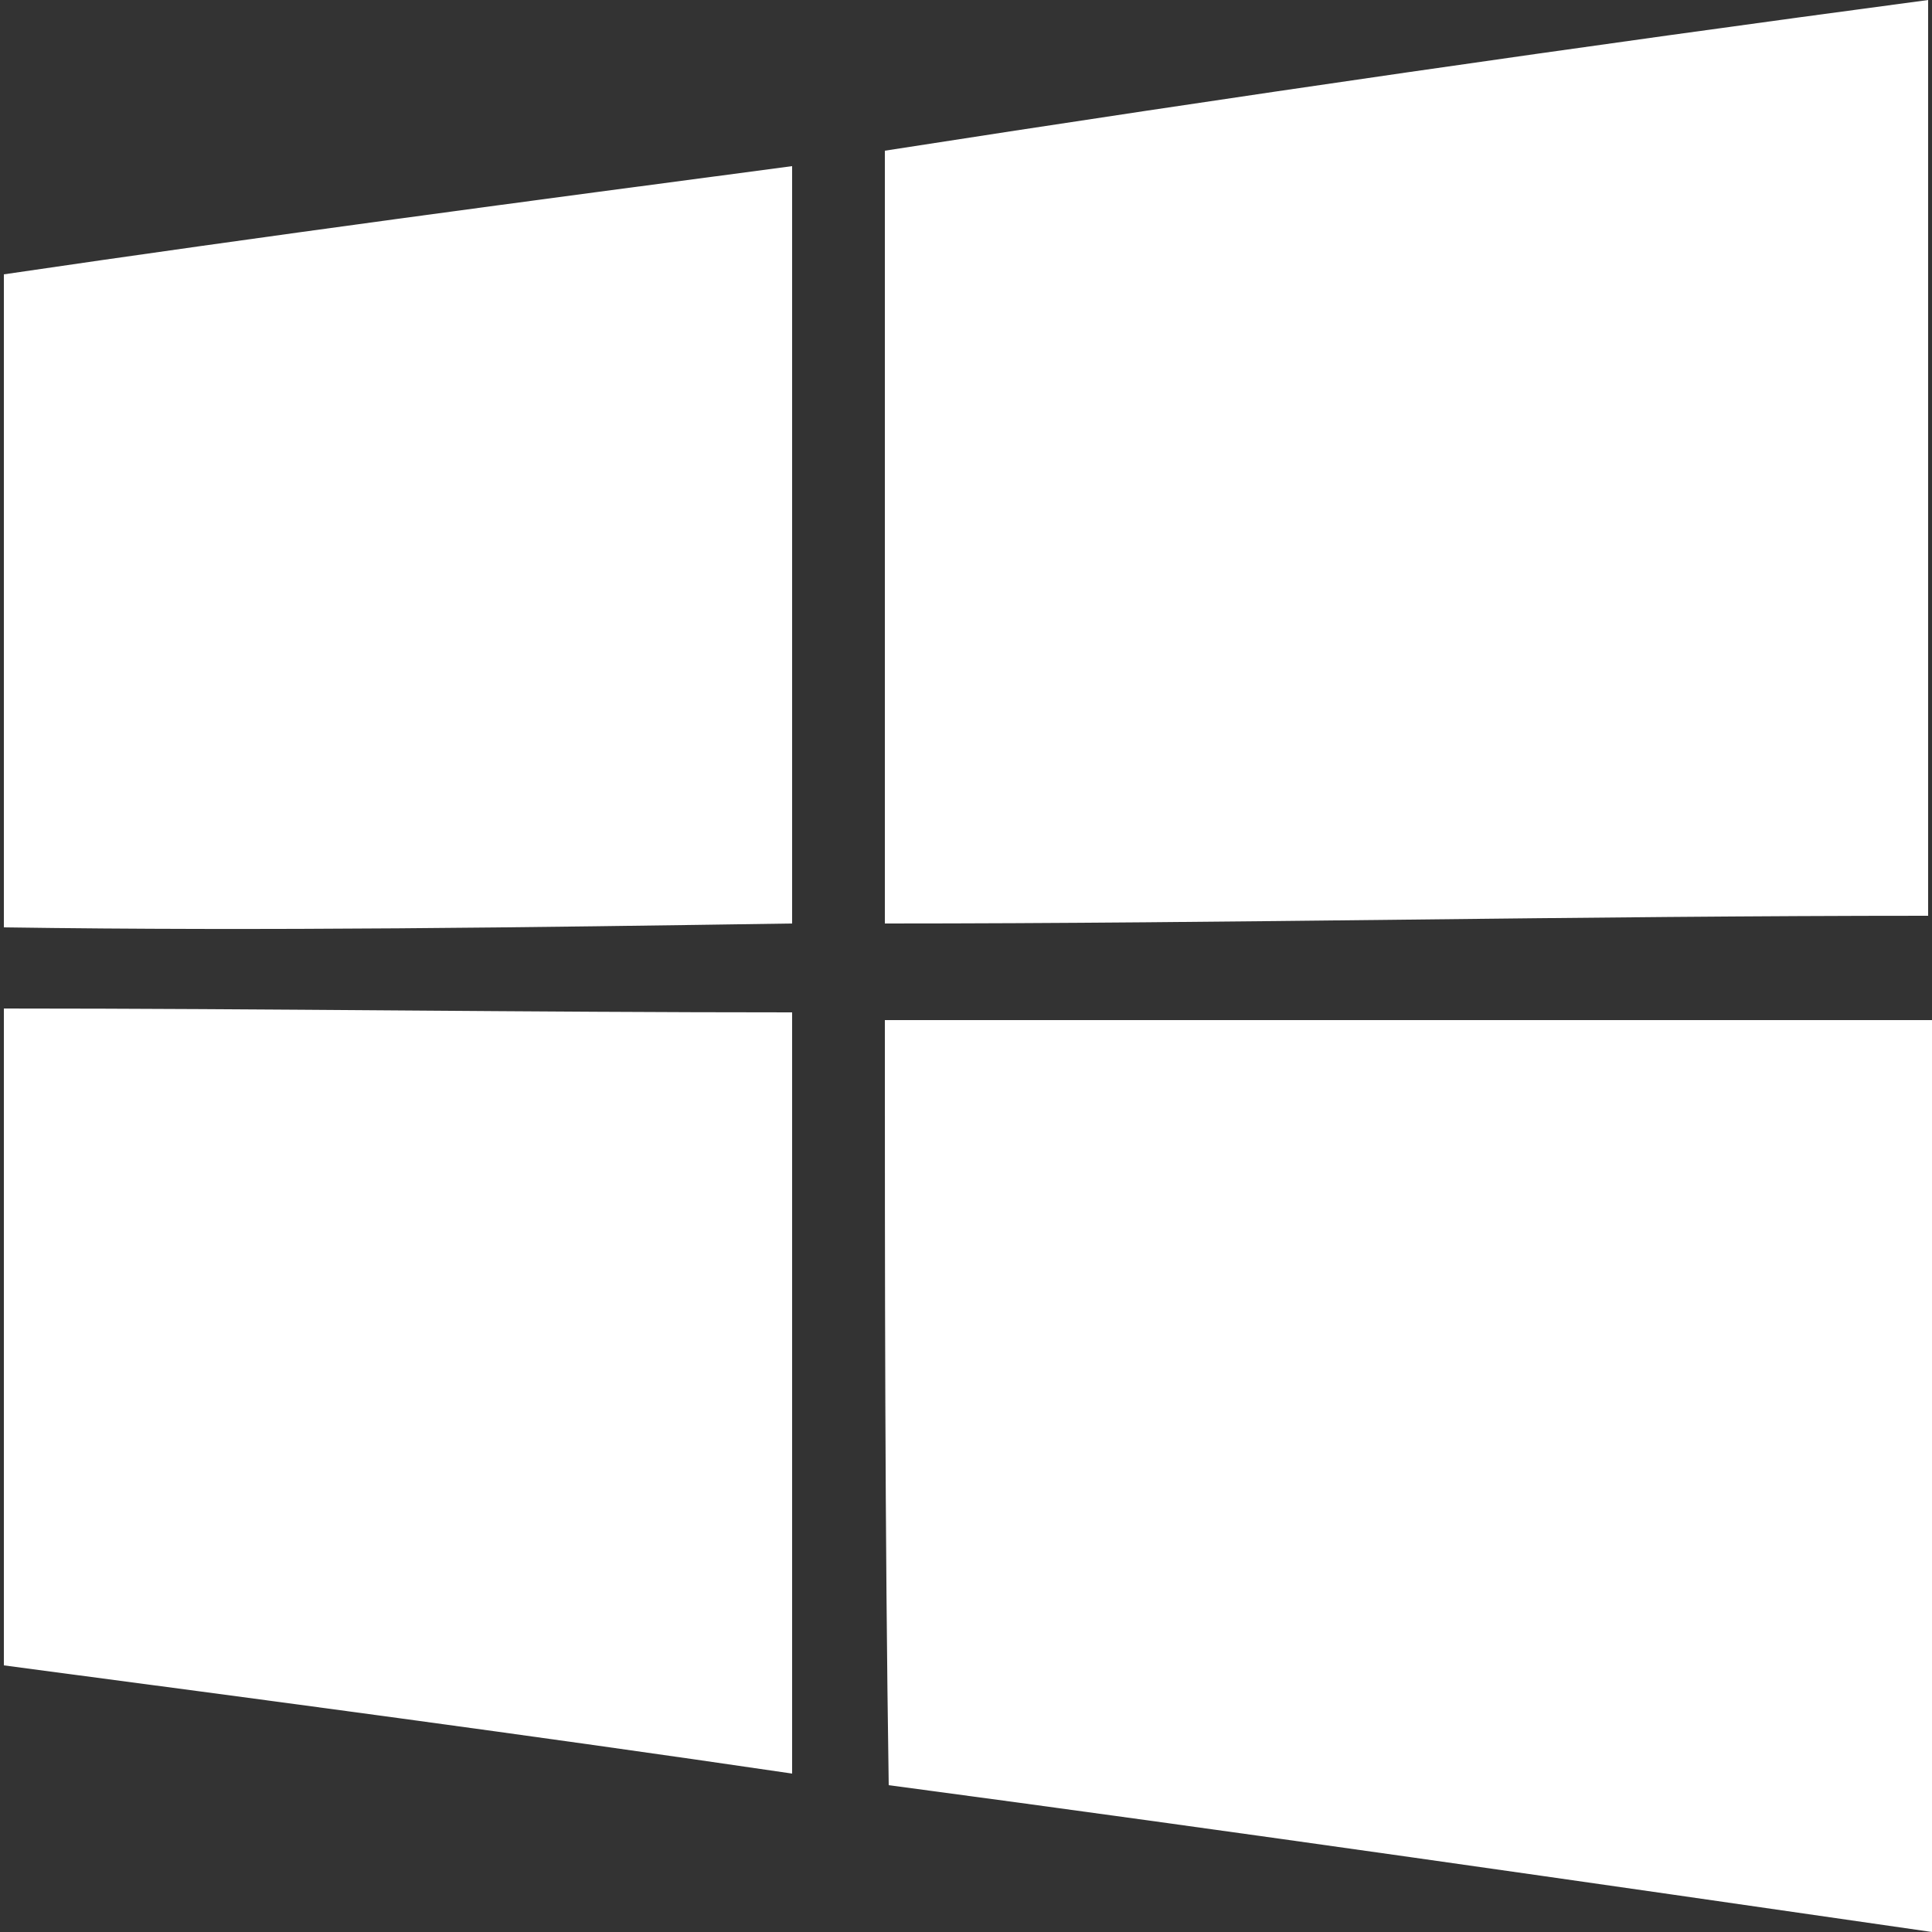 <?xml version="1.0" encoding="utf-8"?>
<!-- Generator: Adobe Illustrator 21.1.0, SVG Export Plug-In . SVG Version: 6.00 Build 0)  -->
<svg version="1.1" id="Layer_1" xmlns="http://www.w3.org/2000/svg" xmlns:xlink="http://www.w3.org/1999/xlink" x="0px" y="0px"
	 viewBox="0 0 50 50" style="enable-background:new 0 0 50 50;" xml:space="preserve">
<rect x="0" y="0" width="50" height="50" fill="#333333" stroke="none"/>
<style type="text/css">
	.st0{fill:#FFFFFF;}
</style>
<title>Layer 1</title>
<g>
	<path id="svg_53" class="st0" d="M22.9,3.9c9-1.4,18-2.7,27-3.9c0,7.9,0,15.8,0,23.7c-9,0-18,0.2-27,0.2
		C22.9,17.2,22.9,10.6,22.9,3.9L22.9,3.9z"/>
	<path id="svg_52" class="st0" d="M0.1,7.1c6.8-1,13.6-1.9,20.4-2.8c0,6.6,0,13.1,0,19.6C13.7,24,6.9,24.1,0.1,24V7.1L0.1,7.1z"/>
	<path id="svg_41" class="st0" d="M0.1,26.1c6.8,0,13.6,0.1,20.4,0.1c0,6.6,0,13.1,0,19.7c-6.8-1-13.6-1.9-20.4-2.8V26.1z"/>
	<path id="svg_40" class="st0" d="M22.9,26.4c9,0,18,0,27.1,0c0,7.9,0,15.8,0,23.6c-9-1.3-18-2.6-27-3.8
		C22.9,39.6,22.9,33,22.9,26.4z"/>
</g>
</svg>
